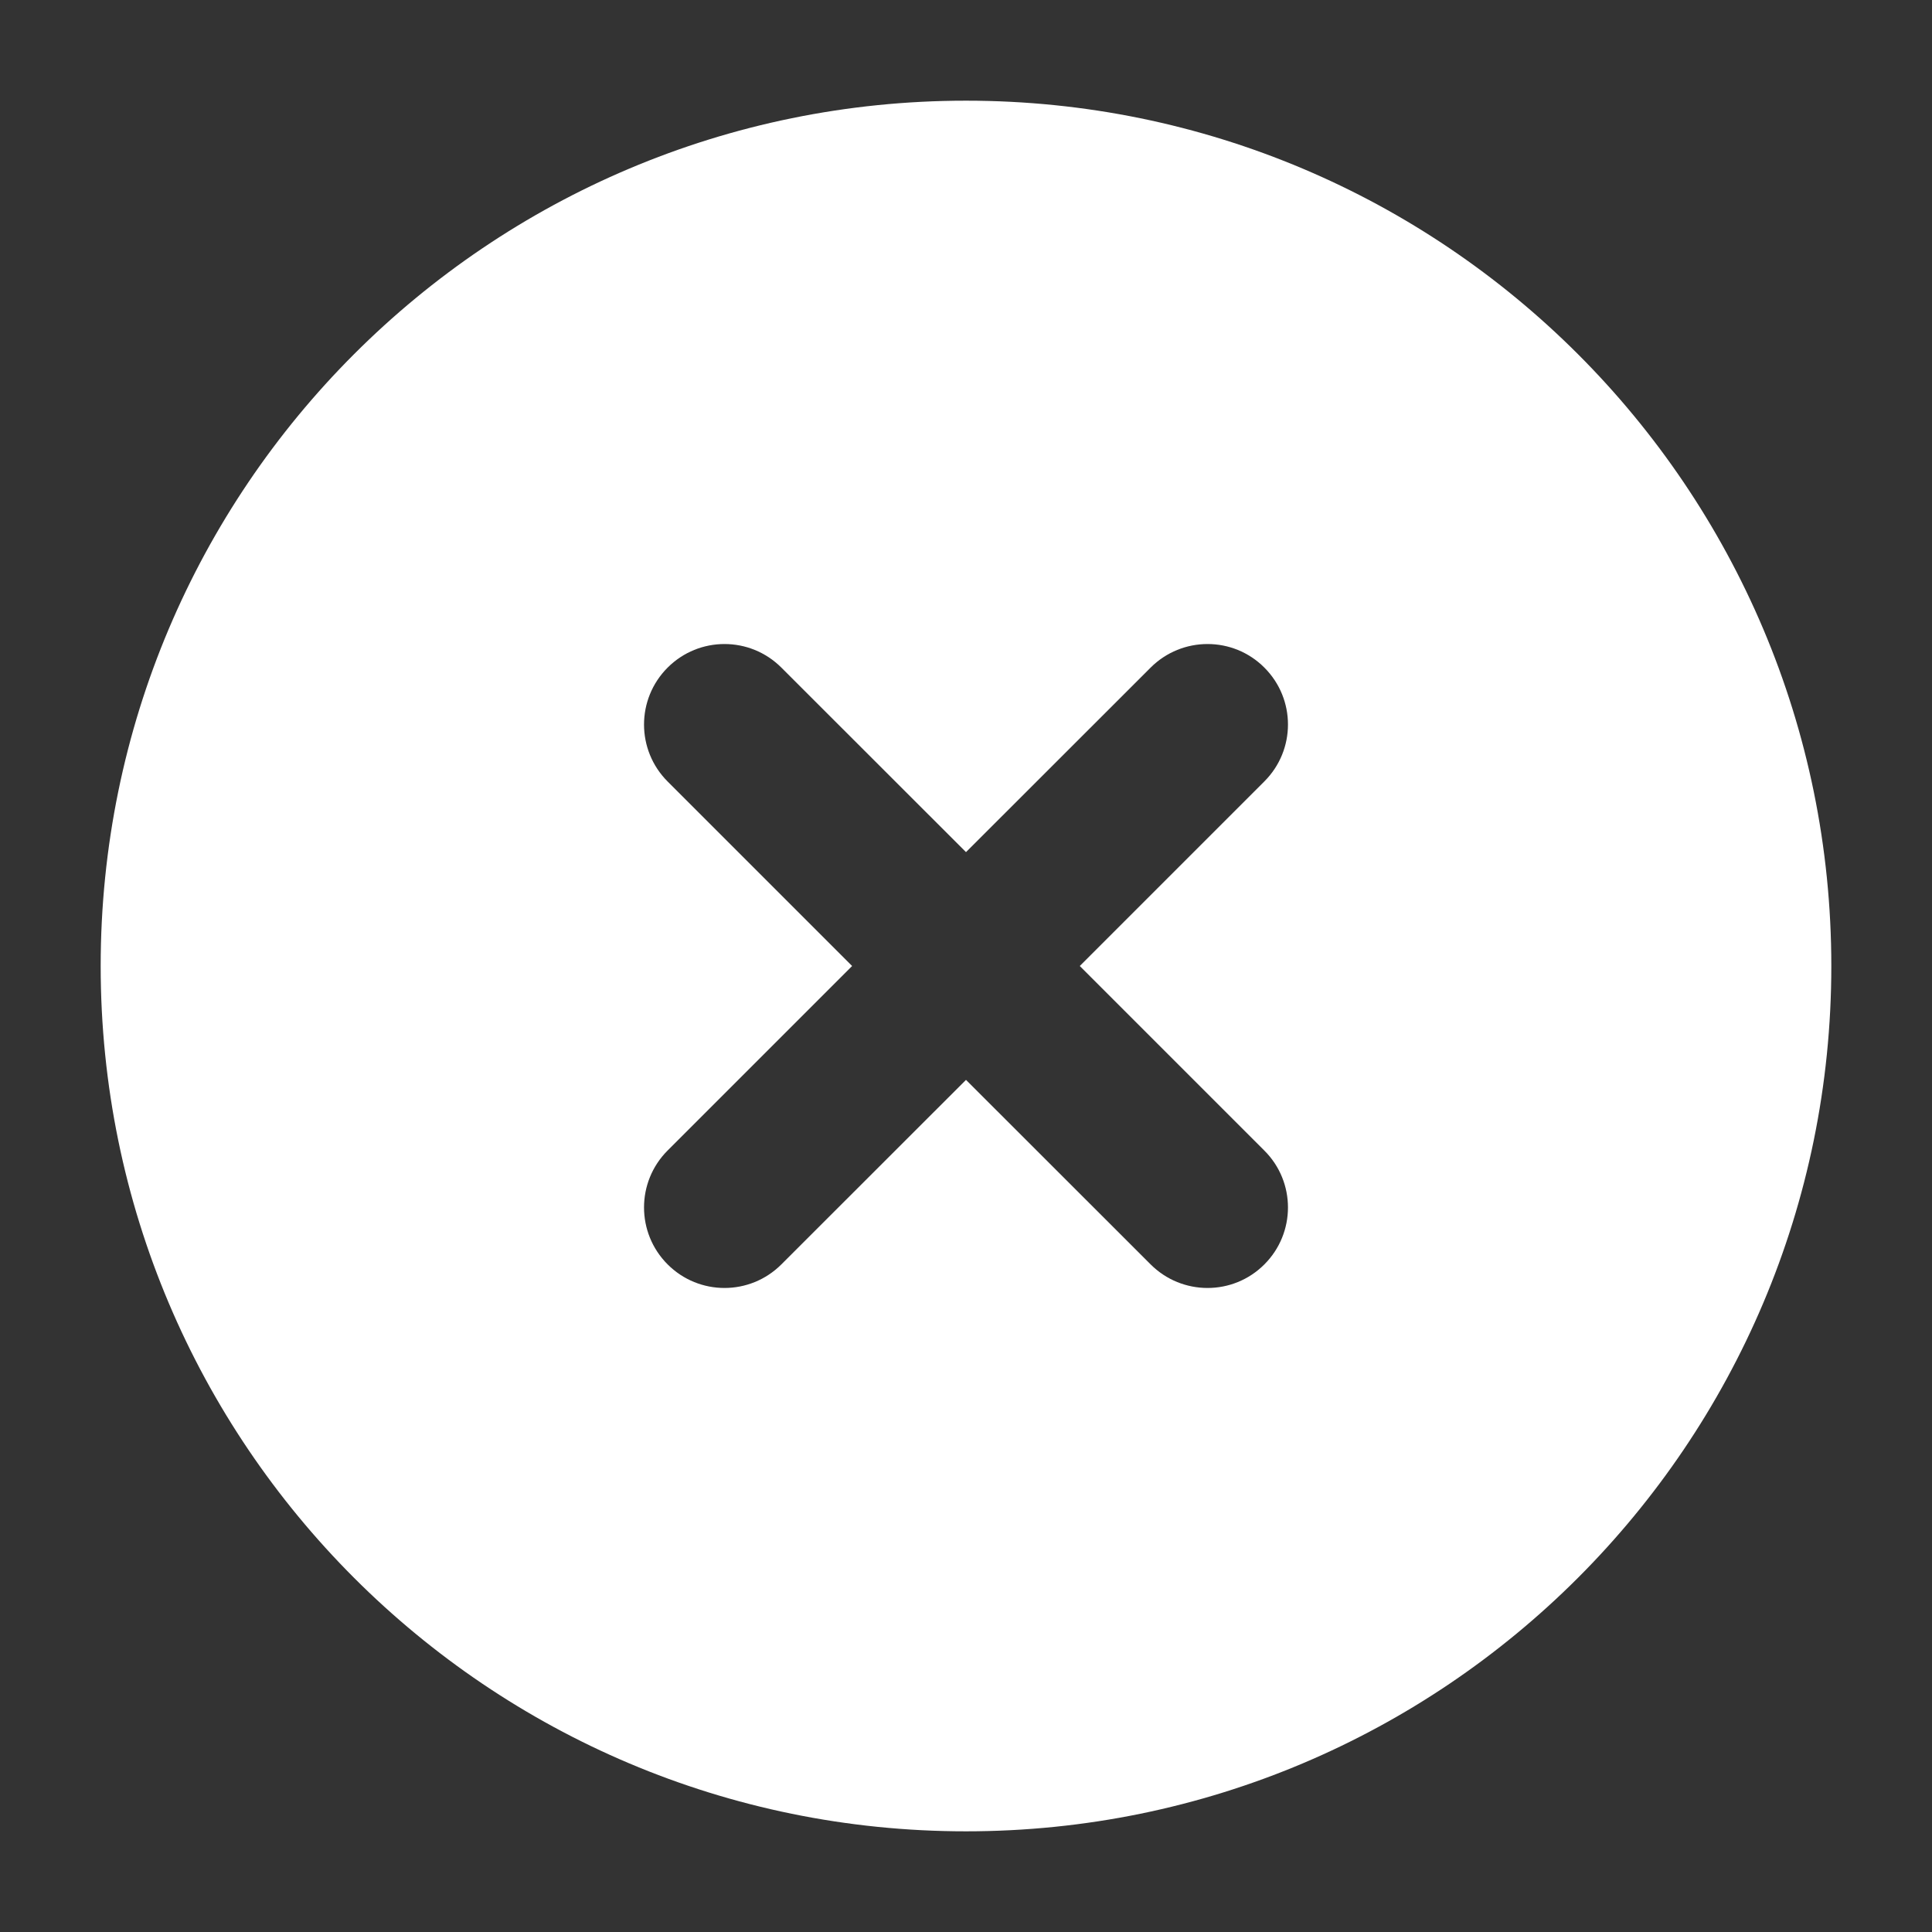 <svg width="18" height="18" viewBox="0 0 18 18" fill="none" xmlns="http://www.w3.org/2000/svg">
<rect x="0" y="0" width="18" height="18" fill="#333333" stroke="none"/>
<g clip-path="url(#clip0_180_1749)">
<path fill-rule="evenodd" clip-rule="evenodd" d="M9 17.062C4.547 17.062 0.938 13.453 0.938 9C0.938 4.547 4.547 0.938 9 0.938C13.453 0.938 17.062 4.547 17.062 9C17.062 13.453 13.453 17.062 9 17.062ZM11.78 7.28C12.073 6.987 12.073 6.513 11.78 6.22C11.488 5.927 11.013 5.927 10.72 6.22L9 7.939L7.28 6.22C6.987 5.927 6.513 5.927 6.22 6.22C5.927 6.513 5.927 6.988 6.22 7.281L7.939 9L6.22 10.719C5.927 11.012 5.927 11.487 6.22 11.78C6.513 12.073 6.987 12.073 7.28 11.78L9 10.061L10.72 11.78C11.013 12.073 11.488 12.073 11.78 11.78C12.073 11.487 12.073 11.012 11.78 10.72L10.06 9L11.78 7.28Z" fill="white"/>
</g>
<defs>
<clipPath id="clip0_180_1749">
<rect width="18" height="18" fill="white"/>
</clipPath>
</defs>
</svg>
